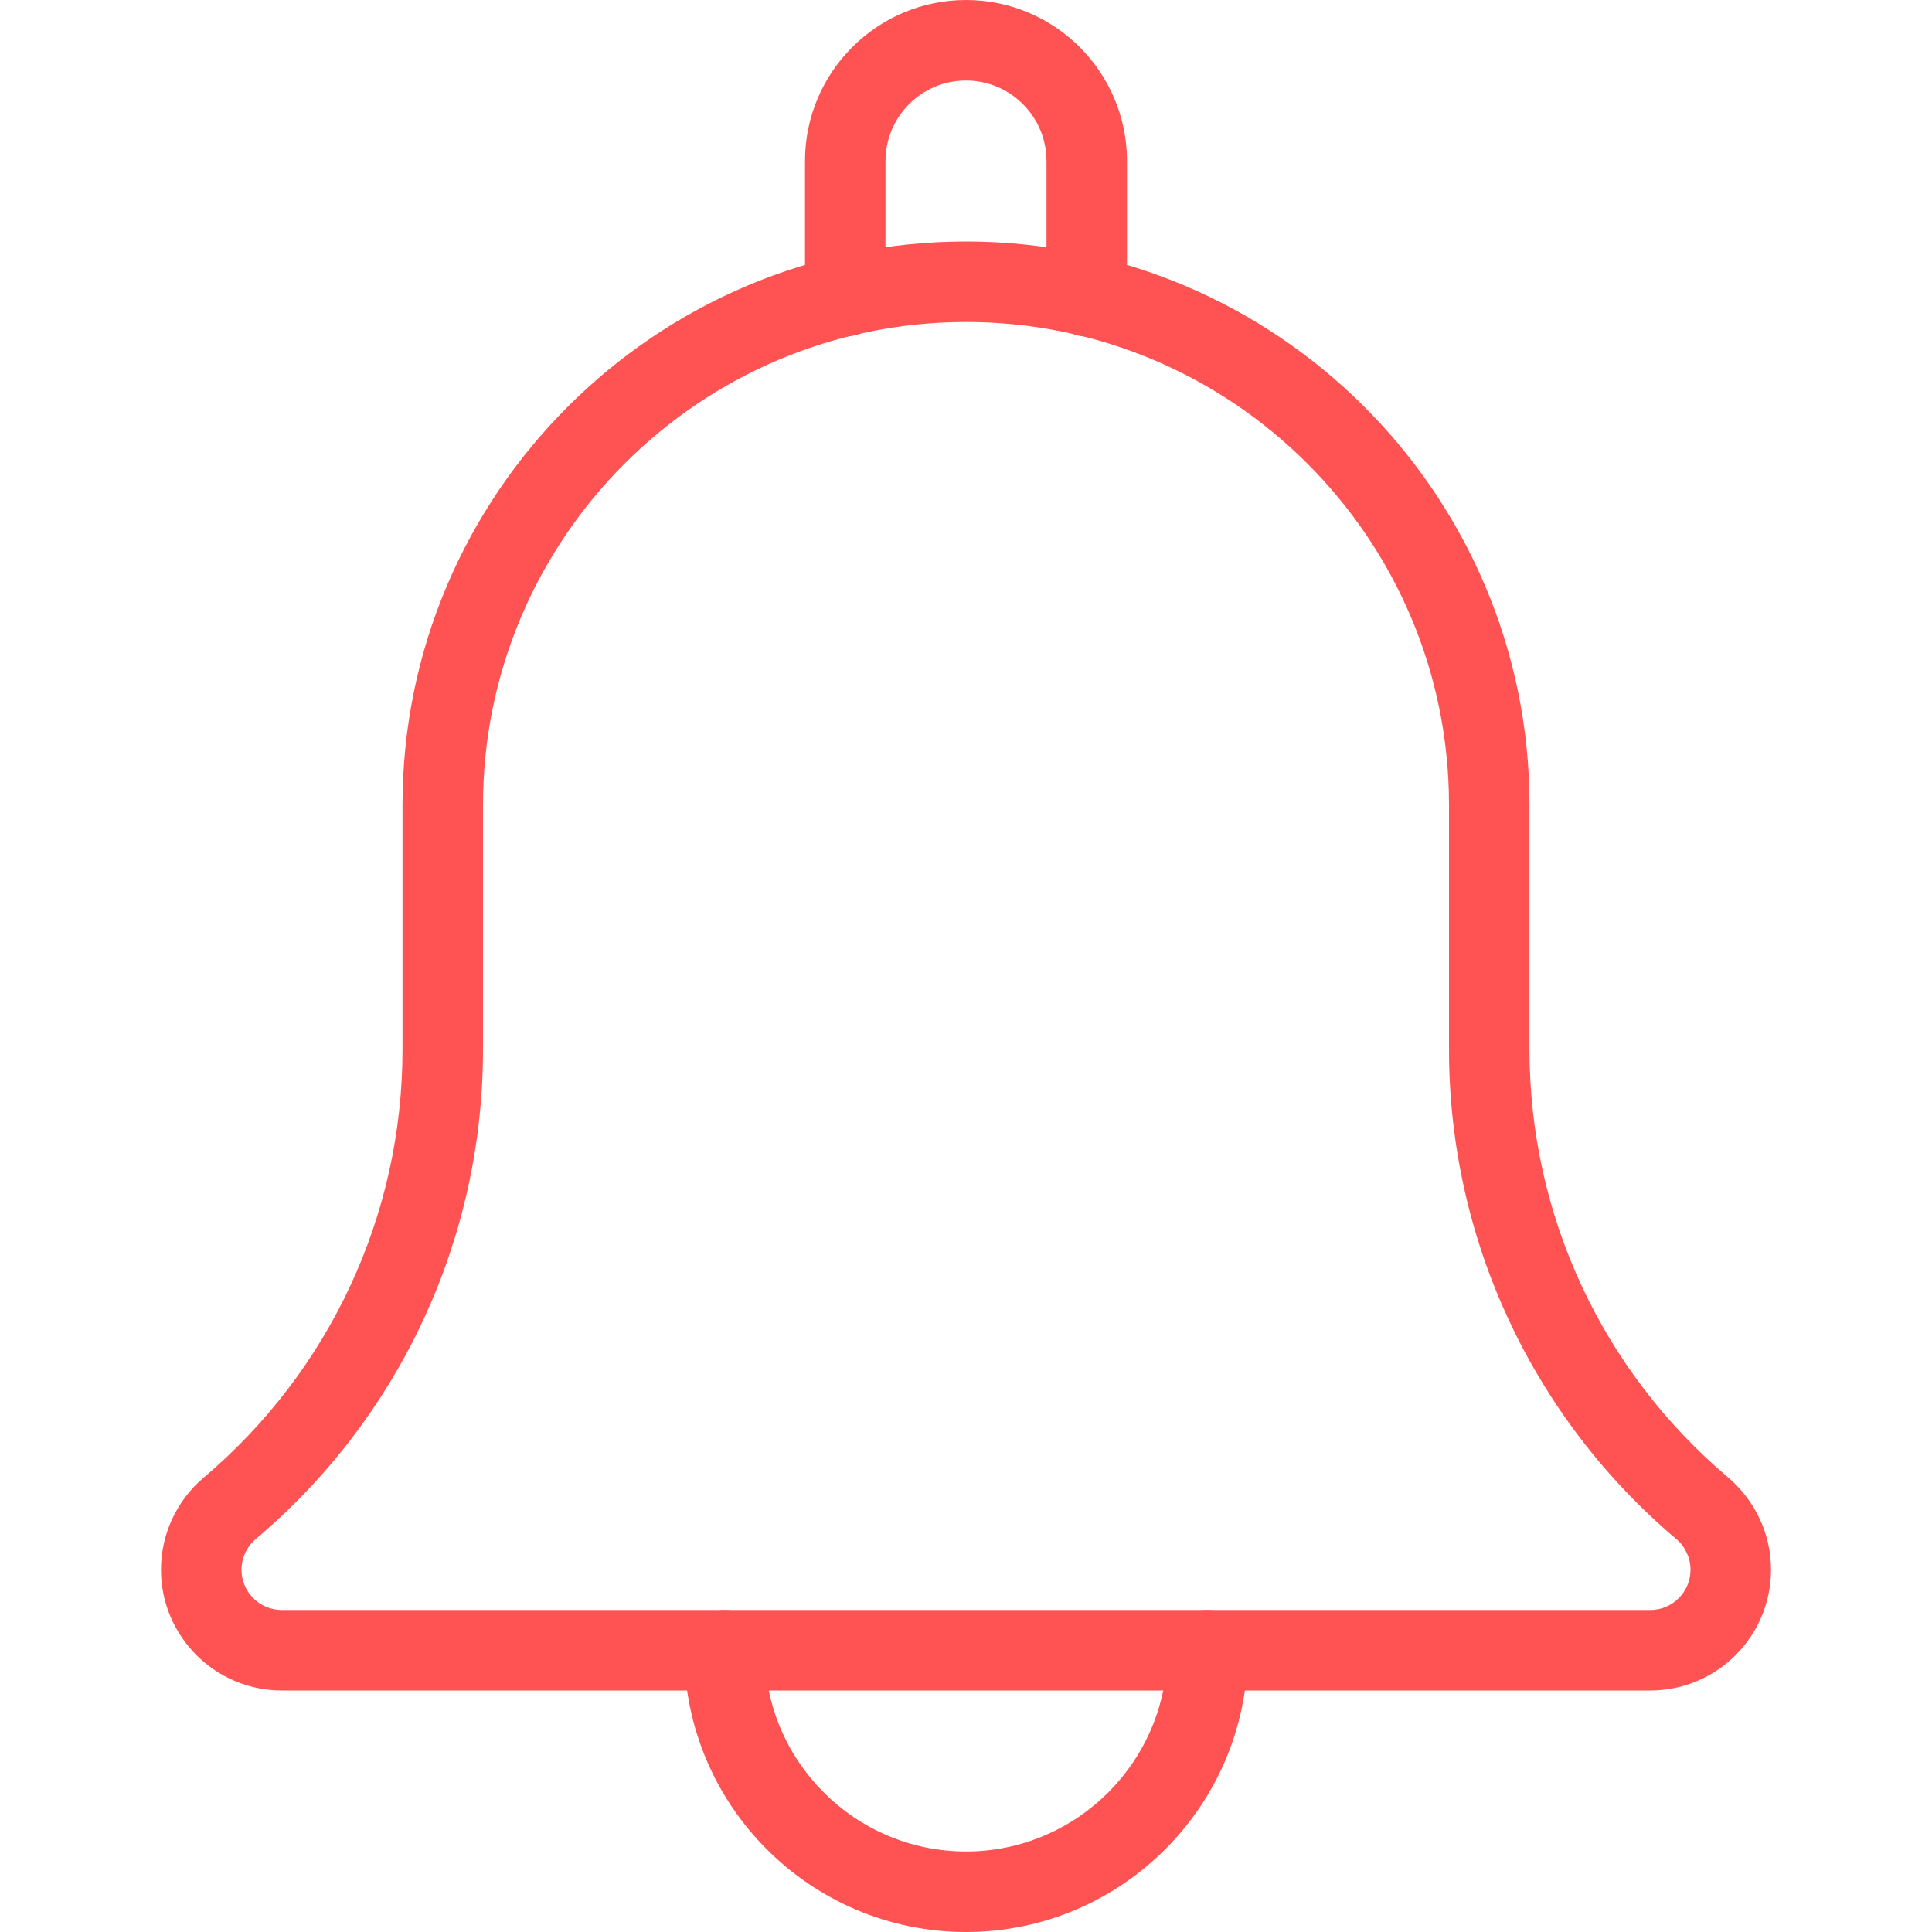 <svg fill="none" height="24" viewBox="0 0 24 24" width="24" xmlns="http://www.w3.org/2000/svg">
    <g clip-path="url(#clip0)">
        <path
            d="M13.5 4.18C13.224 4.18 13 3.956 13 3.68V2C13 1.449 12.551 1 12 1C11.449 1 11 1.449 11 2V3.68C11 3.956 10.776 4.18 10.5 4.18C10.224 4.18 10 3.957 10 3.68V2C10 0.897 10.897 0 12 0C13.103 0 14 0.897 14 2V3.68C14 3.957 13.776 4.18 13.5 4.18Z"
            fill="#FF5353" />
        <path
            d="M12 24C10.07 24 8.5 22.43 8.5 20.5C8.5 20.224 8.724 20 9 20C9.276 20 9.5 20.224 9.5 20.5C9.5 21.878 10.622 23 12 23C13.378 23 14.5 21.878 14.5 20.5C14.5 20.224 14.724 20 15 20C15.276 20 15.5 20.224 15.5 20.5C15.5 22.43 13.93 24 12 24Z"
            fill="#FF5353" />
        <path
            d="M20.5 21H3.5C2.673 21 2 20.327 2 19.5C2 19.061 2.191 18.646 2.525 18.36C4.101 17.028 5 15.09 5 13.038V10C5 6.14 8.14 3 12 3C15.86 3 19 6.14 19 10V13.038C19 15.091 19.899 17.028 21.467 18.353C21.809 18.646 22 19.061 22 19.5C22 20.327 21.328 21 20.5 21ZM12 4C8.691 4 6 6.691 6 10V13.038C6 15.386 4.972 17.601 3.179 19.117C3.064 19.215 3 19.354 3 19.5C3 19.776 3.224 20 3.5 20H20.5C20.776 20 21 19.776 21 19.5C21 19.354 20.936 19.215 20.825 19.12C19.029 17.601 18 15.385 18 13.038V10C18 6.691 15.309 4 12 4Z"
            fill="#FF5353" />
    </g>
    <defs>
        <clipPath id="clip0">
            <rect fill="white" height="24" width="24" />
        </clipPath>
    </defs>
</svg>
